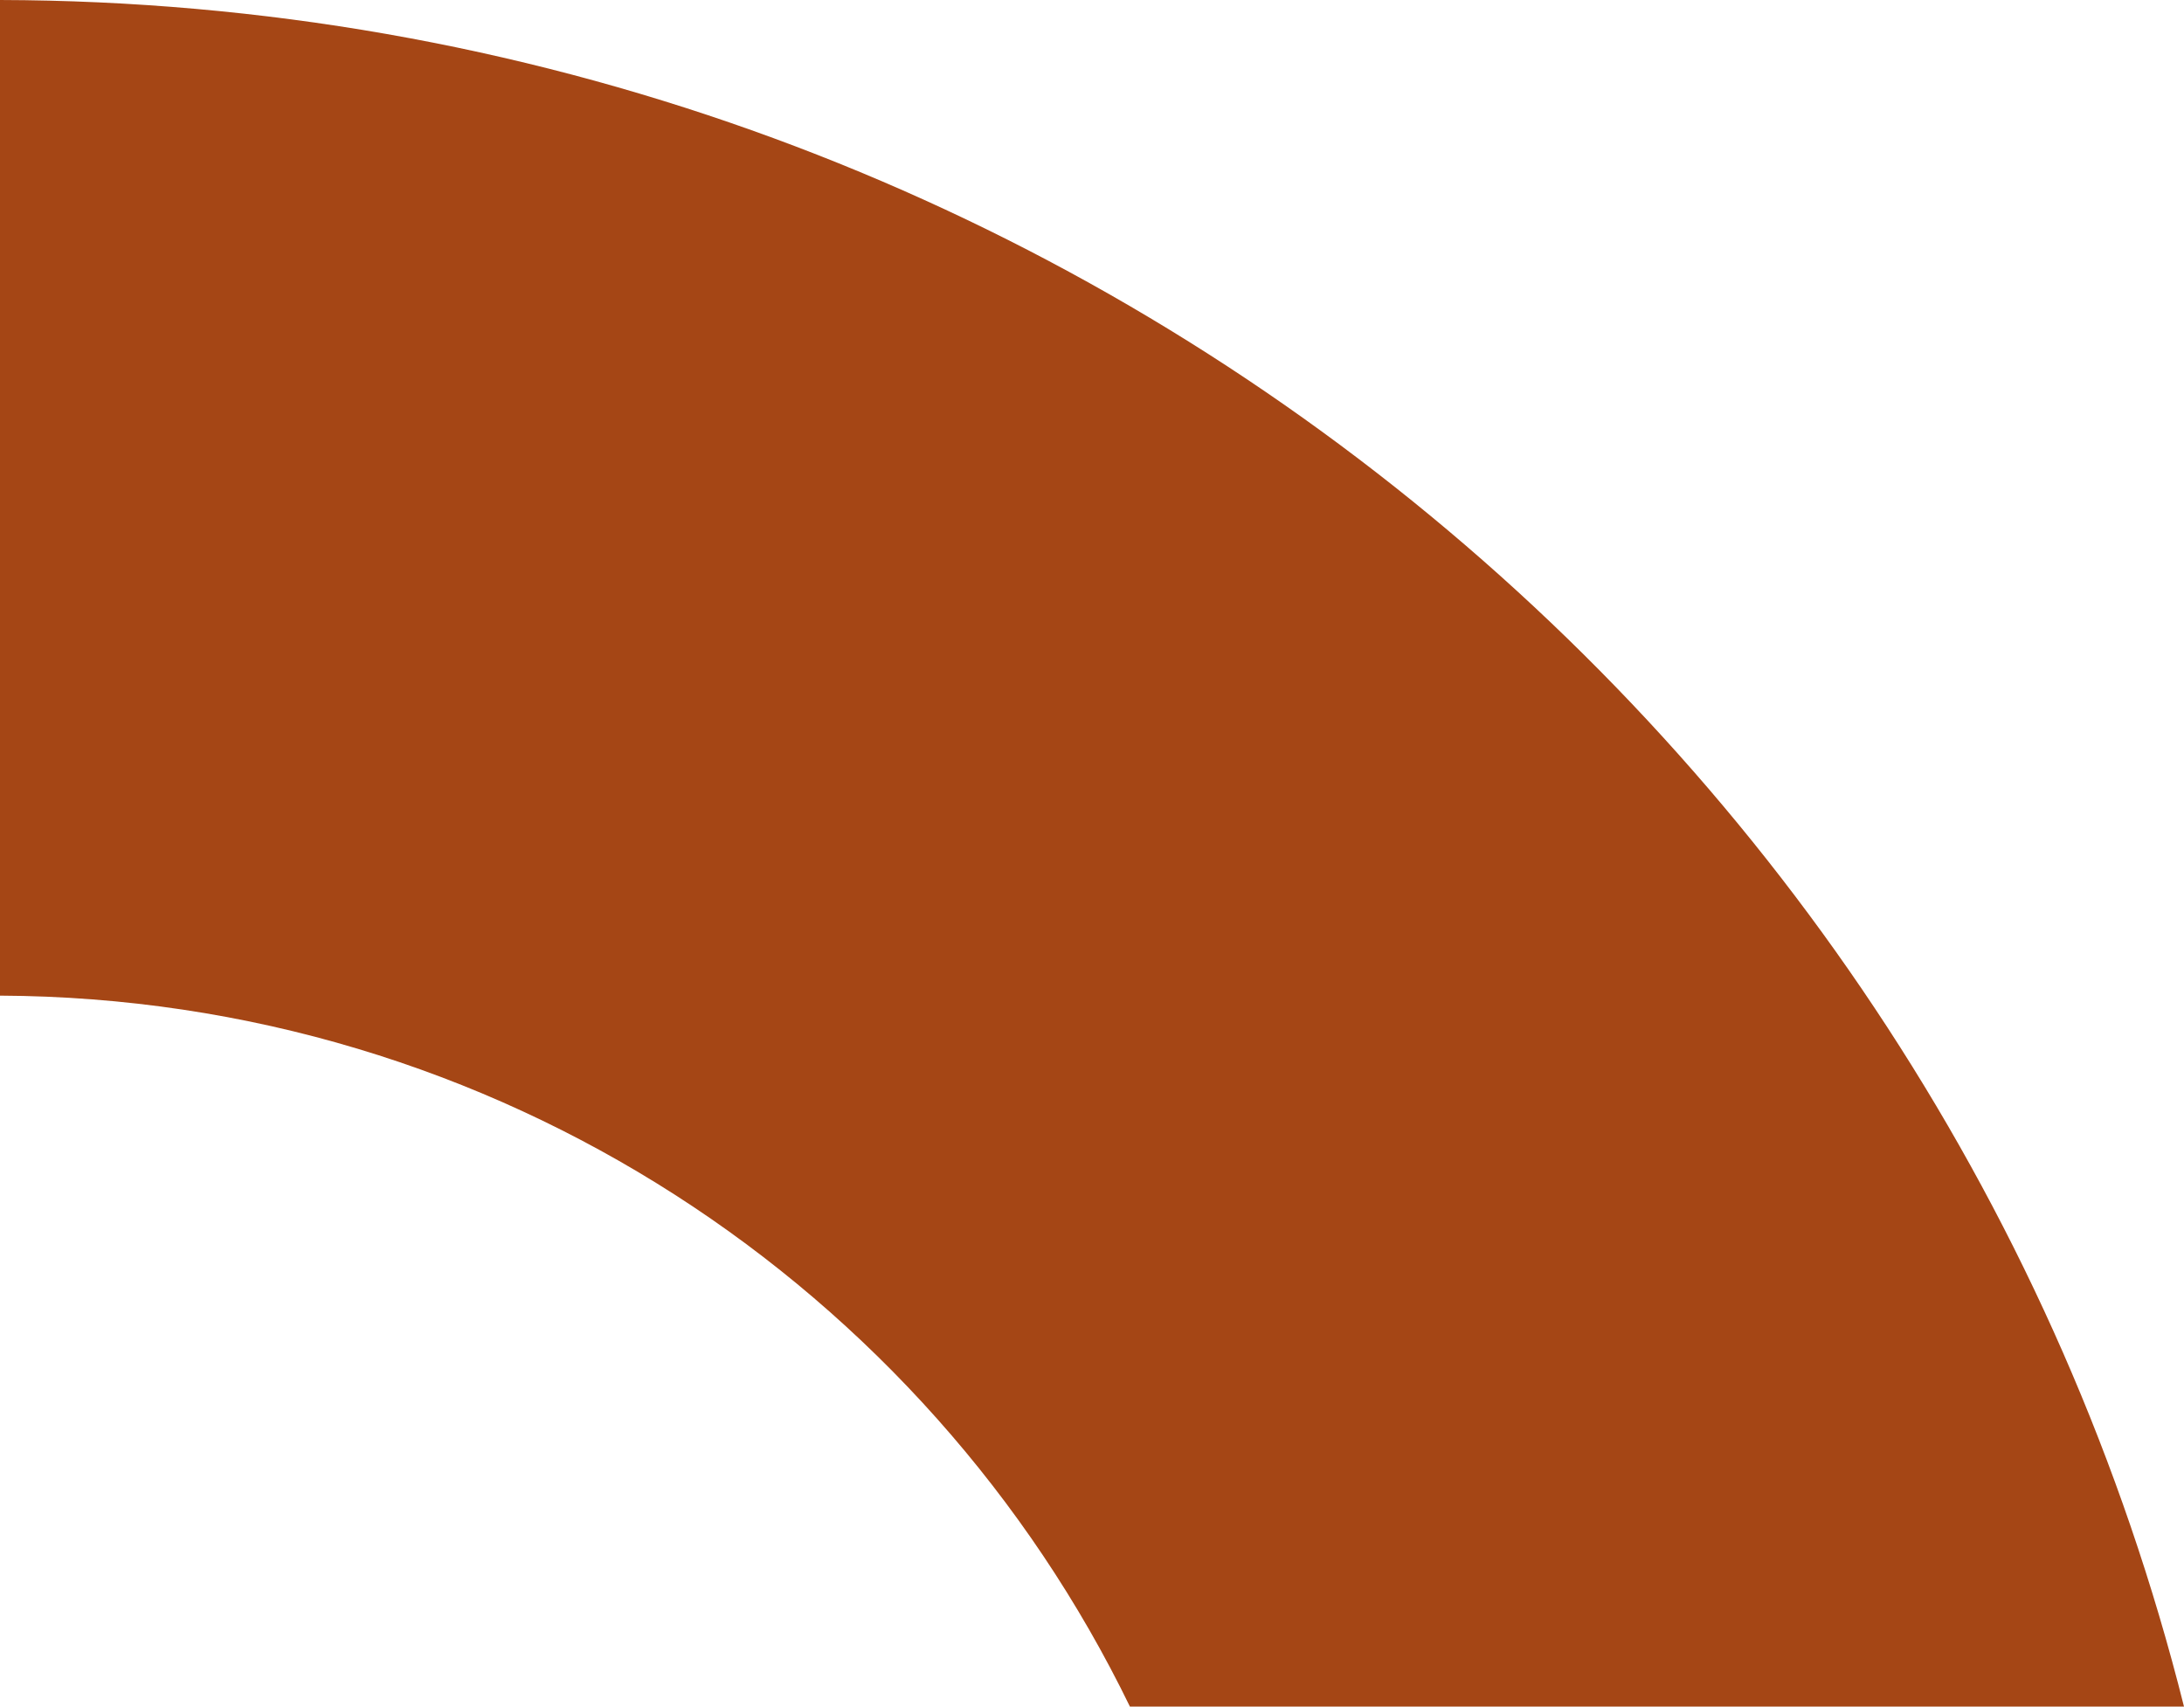 <?xml version="1.0" encoding="UTF-8"?>
<svg id="Layer_1" data-name="Layer 1" xmlns="http://www.w3.org/2000/svg" viewBox="0 0 1280 1000.22">
  <defs>
    <style>
      .cls-1 {
        fill: #a54615;
      }
    </style>
  </defs>
  <path class="cls-1" d="m0,583.53V0c617.84,1.6,1136.15,426.62,1280,1000.22h-617.77C542.76,754.47,291.24,584.85,0,583.53Z"/>
</svg>